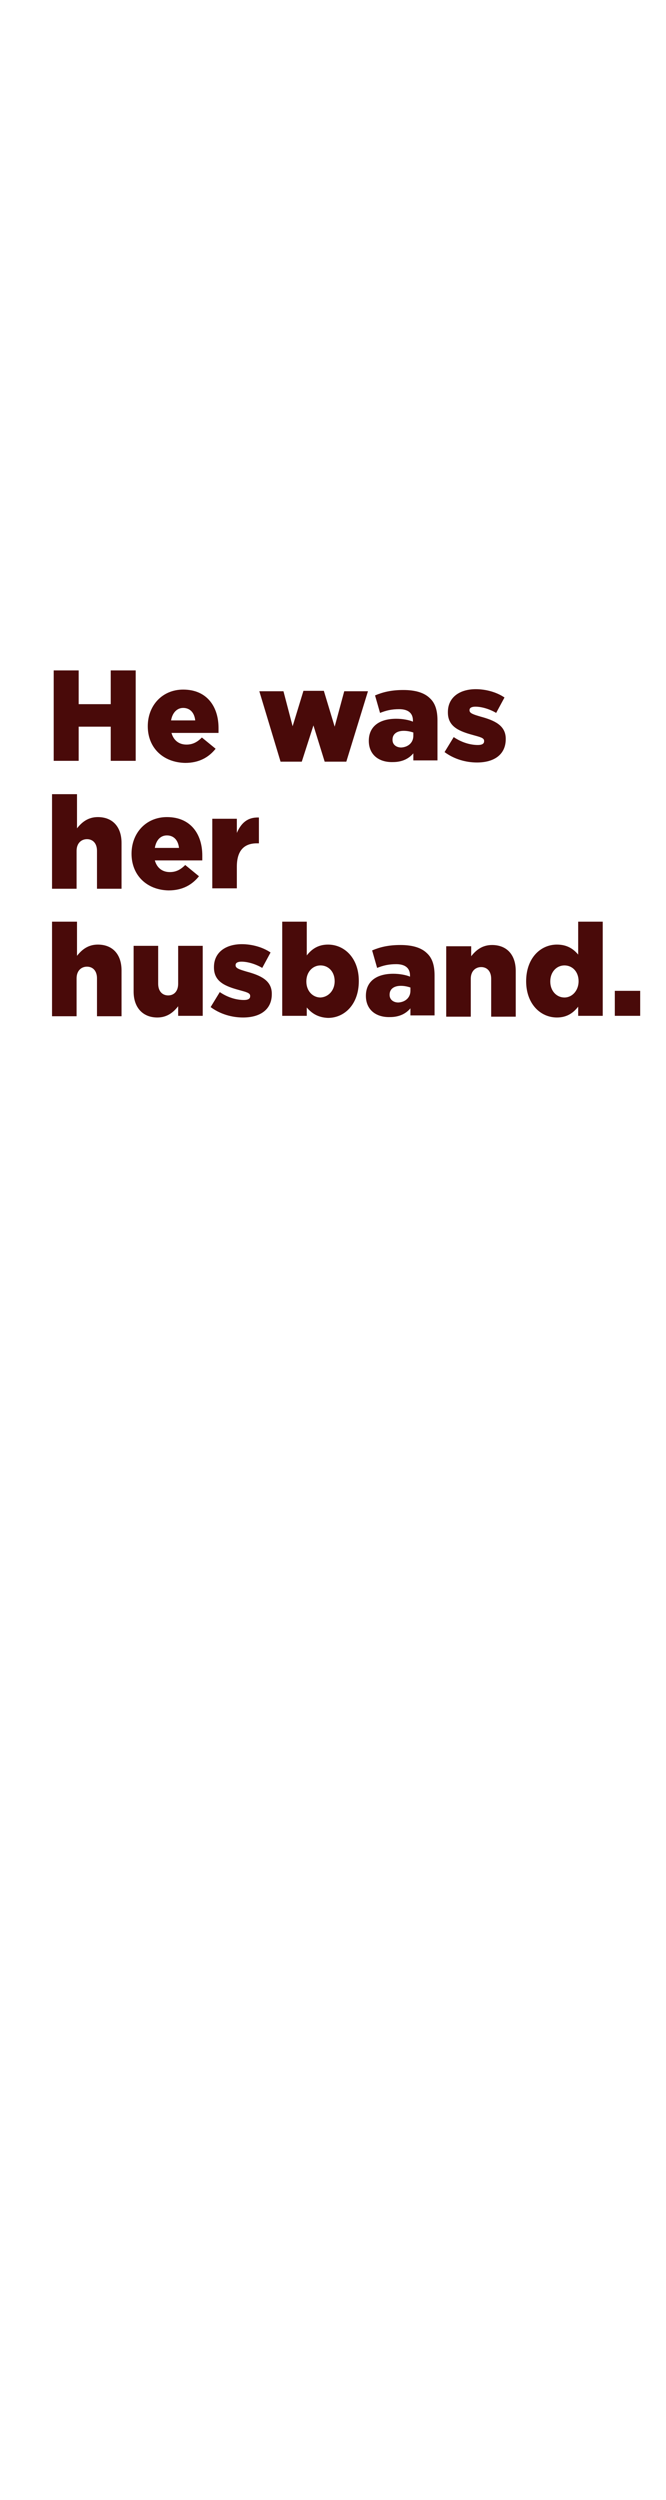 <?xml version="1.0" encoding="utf-8"?>
<!-- Generator: Adobe Illustrator 26.3.1, SVG Export Plug-In . SVG Version: 6.00 Build 0)  -->
<svg version="1.1" id="Layer_1" xmlns="http://www.w3.org/2000/svg" xmlns:xlink="http://www.w3.org/1999/xlink" x="0px" y="0px"
	 viewBox="0 0 160 600" style="enable-background:new 0 0 160 600;" xml:space="preserve">
<style type="text/css">
	.st0{fill:#490A09;}
</style>
<g>
	<path class="st0" d="M12.9,160.9h6v8.1h7.7v-8.1h6v21.7h-6v-8.2h-7.7v8.2h-6V160.9z"/>
	<path class="st0" d="M35.5,174.3L35.5,174.3c0-5,3.5-8.8,8.5-8.8c5.8,0,8.5,4.2,8.5,9.2c0,0.4,0,0.8,0,1.2H41.2
		c0.5,1.8,1.8,2.8,3.6,2.8c1.4,0,2.5-0.5,3.7-1.7l3.3,2.7c-1.6,2-3.9,3.4-7.3,3.4C39.2,183,35.5,179.5,35.5,174.3z M46.9,172.9
		c-0.2-1.9-1.3-3-2.9-3c-1.5,0-2.6,1.2-2.9,3H46.9z"/>
	<path class="st0" d="M62.3,165.9h5.8l2.2,8.4l2.6-8.5h4.9l2.6,8.6l2.3-8.5h5.7l-5.2,16.9H78l-2.7-8.7l-2.8,8.7h-5.1L62.3,165.9z"/>
	<path class="st0" d="M88.6,177.8L88.6,177.8c0-3.5,2.6-5.3,6.6-5.3c1.5,0,3.1,0.3,4,0.7v-0.3c0-1.7-1.1-2.7-3.3-2.7
		c-1.8,0-3.1,0.3-4.6,0.9l-1.2-4.2c1.9-0.8,3.9-1.3,6.8-1.3c3,0,5.1,0.7,6.4,2c1.3,1.2,1.8,3,1.8,5.3v9.6h-5.8v-1.7
		c-1.1,1.3-2.7,2.1-4.9,2.1C91.1,183,88.6,181.2,88.6,177.8z M99.3,176.6v-0.8c-0.6-0.2-1.4-0.4-2.3-0.4c-1.7,0-2.7,0.8-2.7,2.1v0.1
		c0,1.1,0.9,1.8,2.1,1.8C98.1,179.3,99.3,178.2,99.3,176.6z"/>
	<path class="st0" d="M106.8,180.5l2.2-3.6c1.9,1.3,4,1.9,5.8,1.9c1,0,1.5-0.3,1.5-0.9v-0.1c0-0.7-0.9-0.9-2.7-1.4
		c-3.3-0.9-6-2-6-5.4v-0.1c0-3.6,2.9-5.5,6.7-5.5c2.4,0,5,0.7,6.9,2l-2,3.7c-1.7-1-3.6-1.5-5-1.5c-0.9,0-1.4,0.3-1.4,0.8v0.1
		c0,0.7,1,1,2.7,1.5c3.3,0.9,6,2.1,6,5.3v0.1c0,3.7-2.8,5.6-6.9,5.6C111.9,183,109.1,182.2,106.8,180.5z"/>
</g>
<g>
	<path class="st0" d="M12.6,190.6h5.9v8.2c1.1-1.4,2.6-2.7,5-2.7c3.6,0,5.7,2.4,5.7,6.2v11h-5.9v-9.1c0-1.8-1-2.8-2.4-2.8
		c-1.4,0-2.5,1-2.5,2.8v9.1h-5.9V190.6z"/>
	<path class="st0" d="M31.6,204.9L31.6,204.9c0-5,3.5-8.8,8.5-8.8c5.8,0,8.5,4.2,8.5,9.2c0,0.4,0,0.8,0,1.2H37.2
		c0.5,1.8,1.8,2.8,3.6,2.8c1.4,0,2.5-0.5,3.7-1.7l3.3,2.7c-1.6,2-3.9,3.4-7.3,3.4C35.3,213.6,31.6,210.1,31.6,204.9z M43,203.5
		c-0.2-1.9-1.3-3-2.9-3c-1.6,0-2.6,1.2-2.9,3H43z"/>
	<path class="st0" d="M51,196.5h5.9v3.4c1-2.3,2.5-3.8,5.3-3.7v6.2h-0.5c-3.1,0-4.8,1.8-4.8,5.6v5.2H51V196.5z"/>
</g>
<g>
	<path class="st0" d="M12.6,221.2h5.9v8.2c1.1-1.4,2.6-2.7,5-2.7c3.6,0,5.7,2.4,5.7,6.2v11h-5.9v-9.1c0-1.8-1-2.8-2.4-2.8
		c-1.4,0-2.5,1-2.5,2.8v9.1h-5.9V221.2z"/>
	<path class="st0" d="M32.1,238v-11H38v9.1c0,1.8,1,2.8,2.4,2.8c1.4,0,2.4-1,2.4-2.8v-9.1h5.9v16.8h-5.9v-2.3
		c-1.1,1.4-2.6,2.7-5,2.7C34.3,244.2,32.1,241.8,32.1,238z"/>
	<path class="st0" d="M50.6,241.7l2.2-3.6c1.9,1.3,4,1.9,5.8,1.9c1,0,1.5-0.3,1.5-0.9v-0.1c0-0.7-0.9-0.9-2.7-1.4
		c-3.3-0.9-6-2-6-5.4v-0.1c0-3.6,2.9-5.5,6.7-5.5c2.4,0,5,0.7,6.9,2l-2,3.7c-1.7-1-3.6-1.5-5-1.5c-0.9,0-1.4,0.3-1.4,0.8v0.1
		c0,0.7,1,1,2.7,1.5c3.3,0.9,6,2.1,6,5.3v0.1c0,3.7-2.8,5.6-6.9,5.6C55.7,244.2,52.9,243.4,50.6,241.7z"/>
	<path class="st0" d="M73.7,241.8v2h-5.9v-22.6h5.9v8.1c1.1-1.4,2.6-2.6,5.1-2.6c4,0,7.4,3.3,7.4,8.7v0.1c0,5.5-3.4,8.8-7.4,8.8
		C76.3,244.2,74.8,243.1,73.7,241.8z M80.4,235.5L80.4,235.5c0-2.3-1.5-3.8-3.4-3.8c-1.9,0-3.4,1.6-3.4,3.8v0.1
		c0,2.2,1.5,3.8,3.4,3.8C78.9,239.3,80.4,237.7,80.4,235.5z"/>
	<path class="st0" d="M87.9,239L87.9,239c0-3.5,2.6-5.3,6.6-5.3c1.5,0,3.1,0.3,4,0.7v-0.3c0-1.7-1.1-2.7-3.3-2.7
		c-1.8,0-3.1,0.3-4.6,0.9l-1.2-4.2c1.9-0.8,3.9-1.3,6.8-1.3c3,0,5.1,0.7,6.4,2c1.3,1.2,1.8,3,1.8,5.3v9.6h-5.8v-1.7
		c-1.1,1.3-2.7,2.1-4.9,2.1C90.4,244.2,87.9,242.4,87.9,239z M98.6,237.8V237c-0.6-0.2-1.4-0.4-2.3-0.4c-1.7,0-2.7,0.8-2.7,2.1v0.1
		c0,1.1,0.9,1.8,2.1,1.8C97.4,240.5,98.6,239.4,98.6,237.8z"/>
	<path class="st0" d="M107.3,227.1h5.9v2.4c1.1-1.4,2.6-2.7,5-2.7c3.6,0,5.7,2.4,5.7,6.2v11h-5.9v-9.1c0-1.8-1-2.8-2.4-2.8
		c-1.4,0-2.5,1-2.5,2.8v9.1h-5.9V227.1z"/>
	<path class="st0" d="M126.4,235.5L126.4,235.5c0-5.5,3.4-8.8,7.4-8.8c2.5,0,4,1.1,5.1,2.4v-7.9h5.9v22.6h-5.9v-2.2
		c-1.1,1.4-2.6,2.6-5.1,2.6C129.8,244.2,126.4,240.9,126.4,235.5z M139,235.5L139,235.5c0-2.3-1.5-3.8-3.4-3.8s-3.4,1.6-3.4,3.8v0.1
		c0,2.2,1.5,3.8,3.4,3.8S139,237.7,139,235.5z"/>
	<path class="st0" d="M147.7,237.8h6.1v6h-6.1V237.8z"/>
</g>
</svg>
